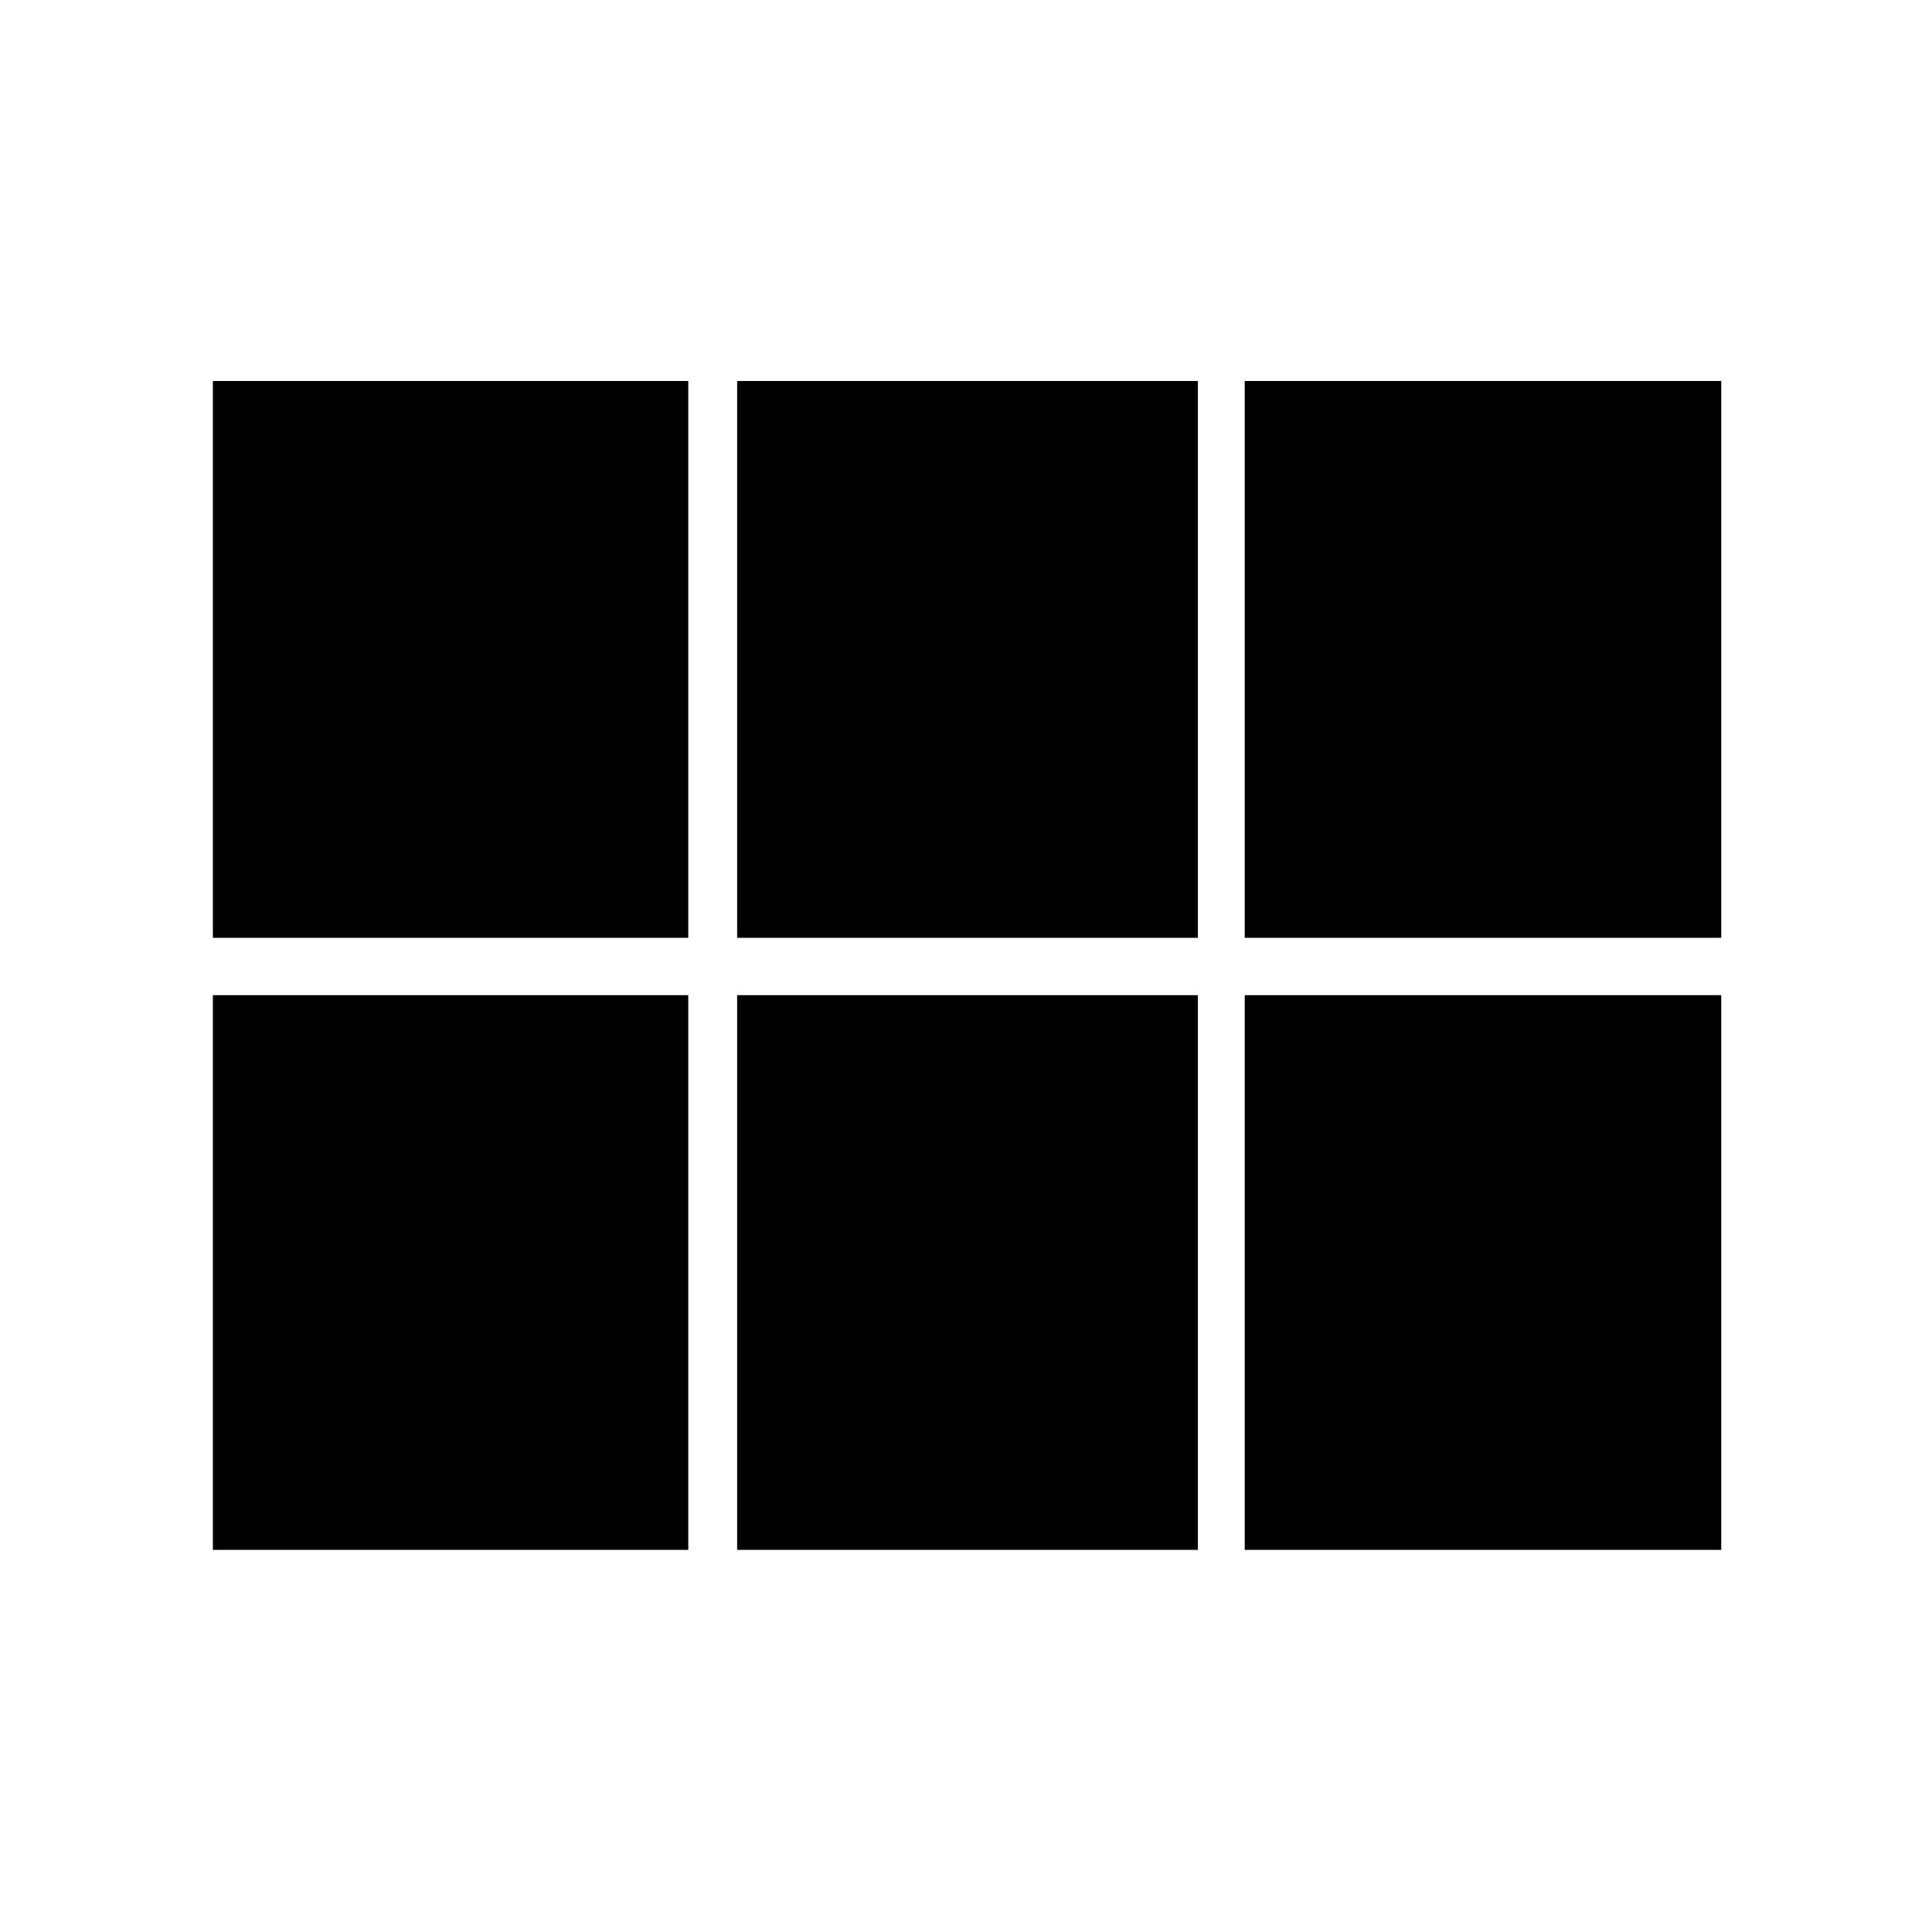 <svg xmlns="http://www.w3.org/2000/svg" height="48" viewBox="0 -960 960 960" width="48"><path d="M618.5-494v-276.7h236.78V-494H618.5Zm-252.22 0v-276.7h228.94V-494H366.28Zm-260.5 0v-276.7H342V-494H105.78Zm0 304.13V-465.5H342v275.63H105.78Zm260.5 0V-465.5h228.94v275.63H366.28Zm252.22 0V-465.5h236.78v275.63H618.5Z"/></svg>